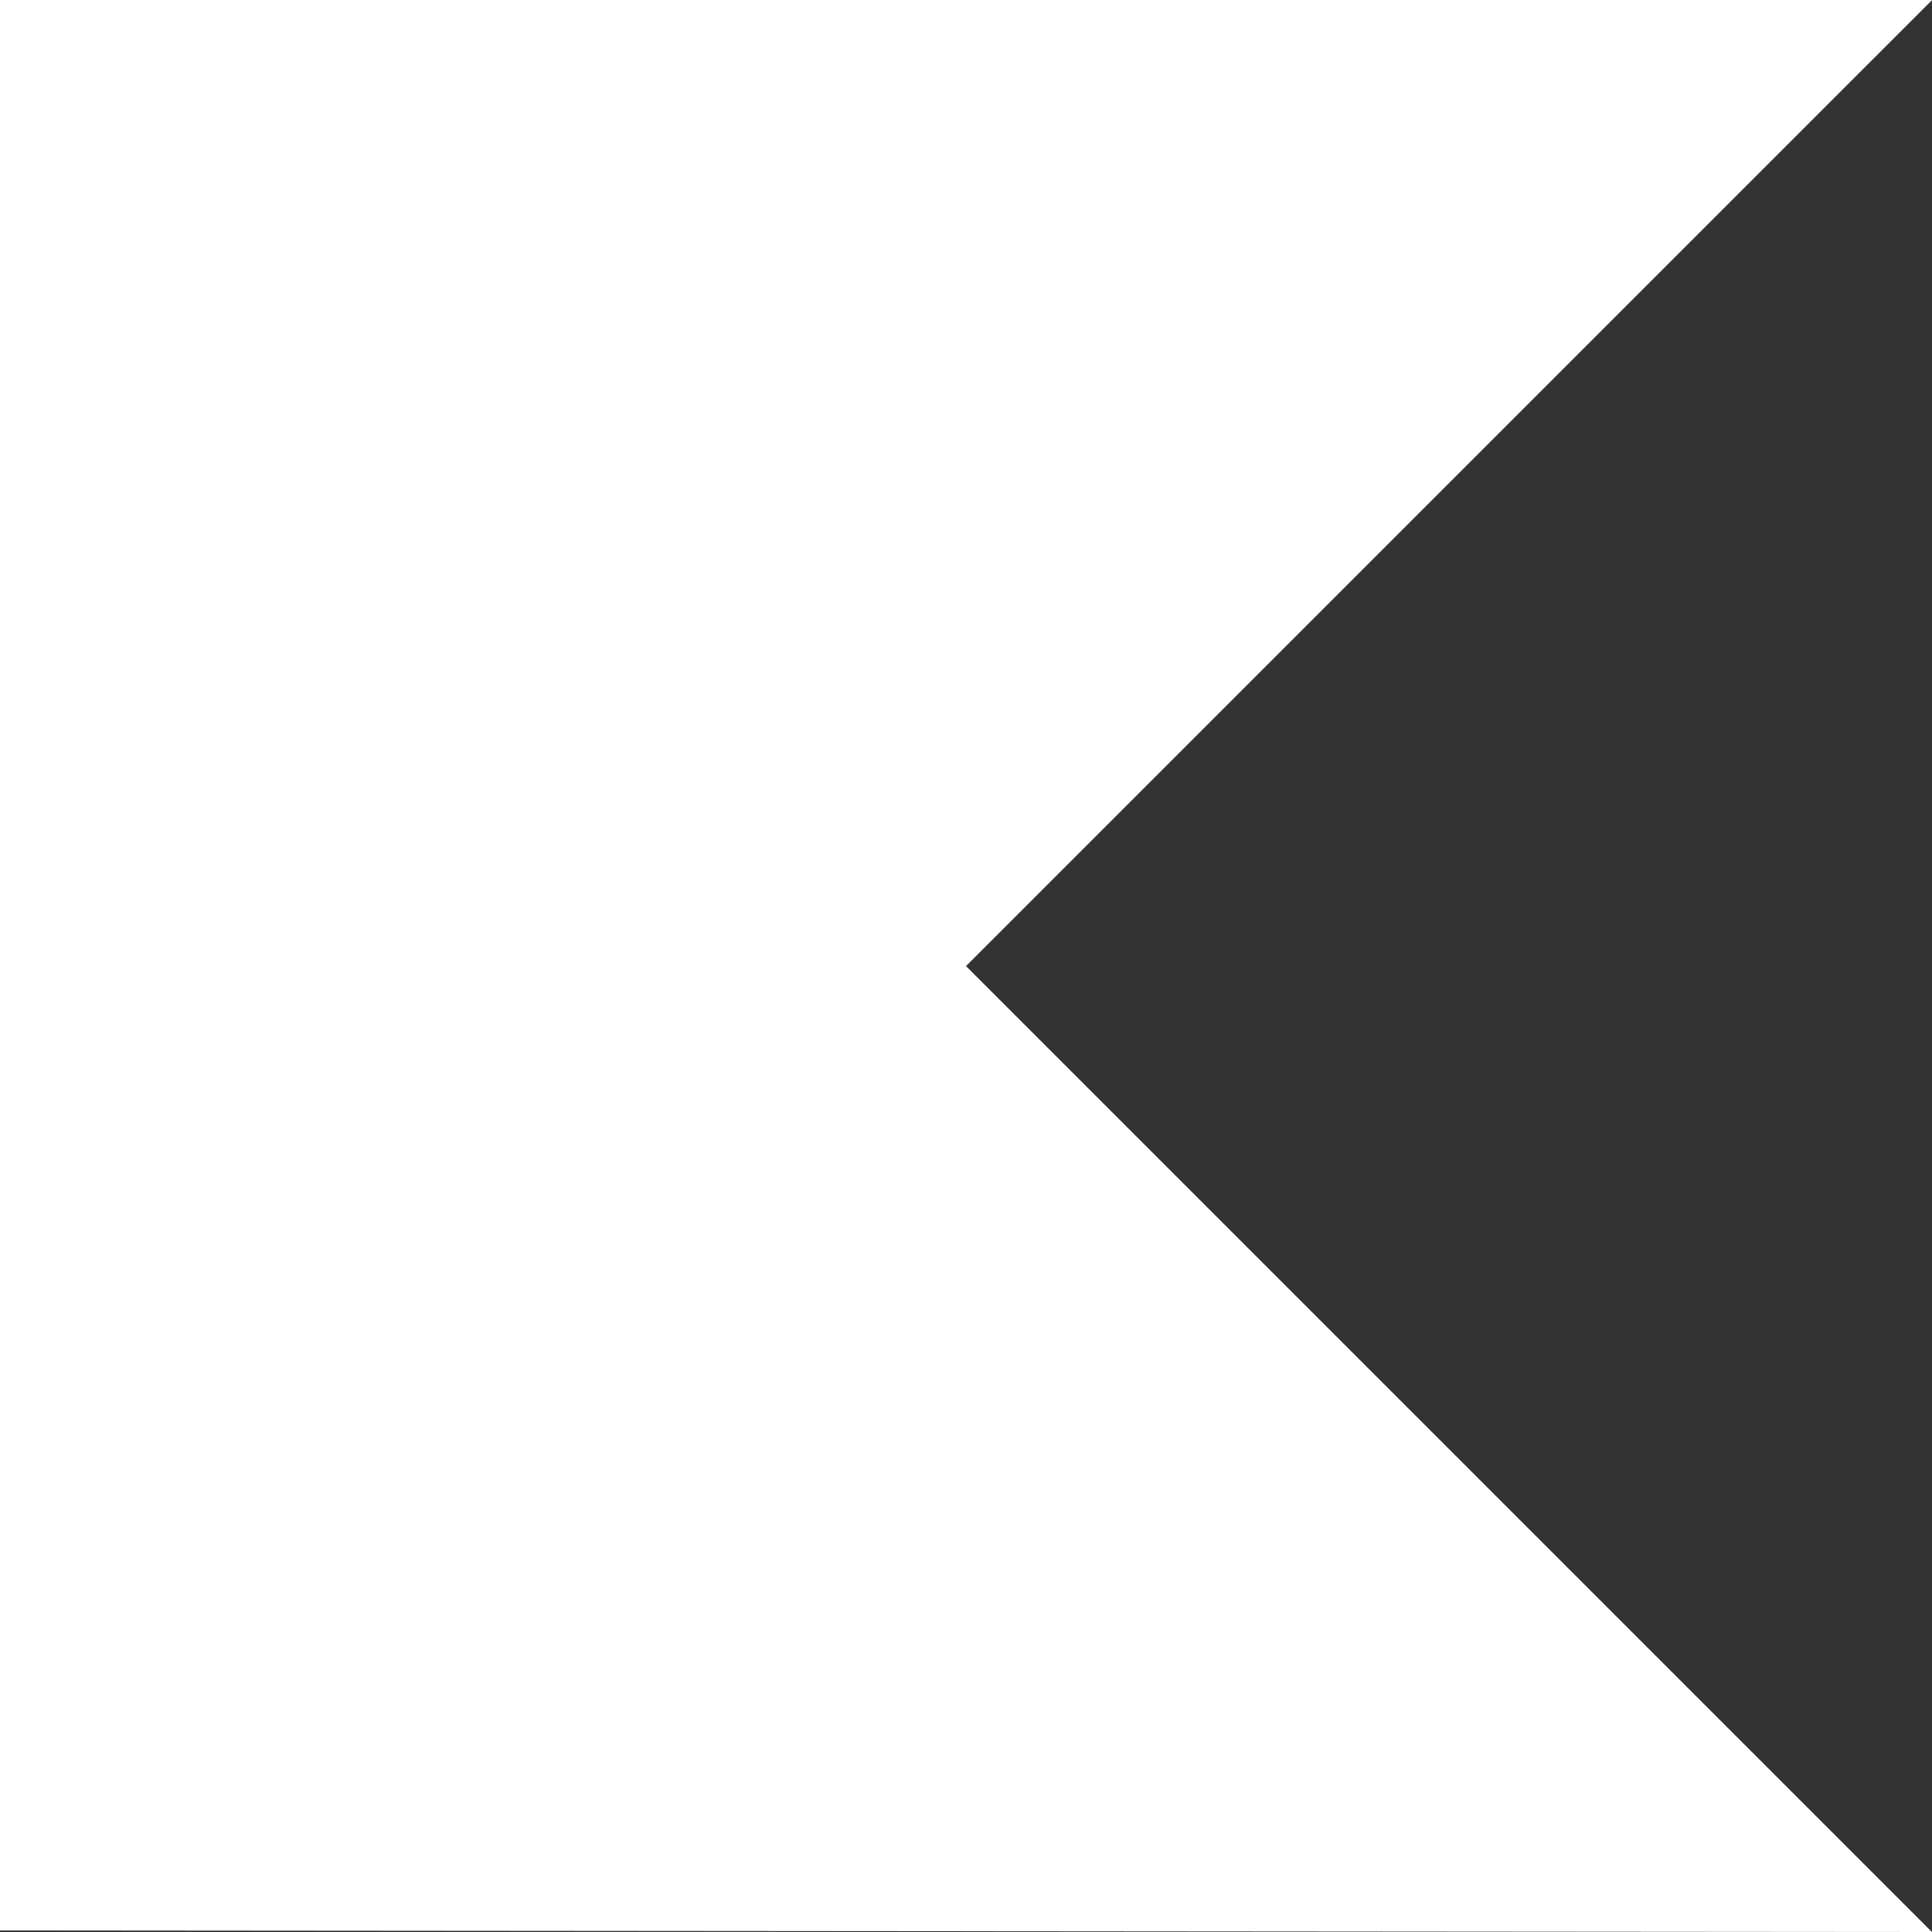 <svg width="547" height="547" viewBox="0 0 547 547" fill="none" xmlns="http://www.w3.org/2000/svg">
<rect x="0" y="0" width="547" height="547" fill="#333333" stroke="none"/>
<path d="M546.98 547L0 546.564V54.709V0H547V0.03L273.5 273.525L546.98 547Z" fill="white"/>
</svg>
